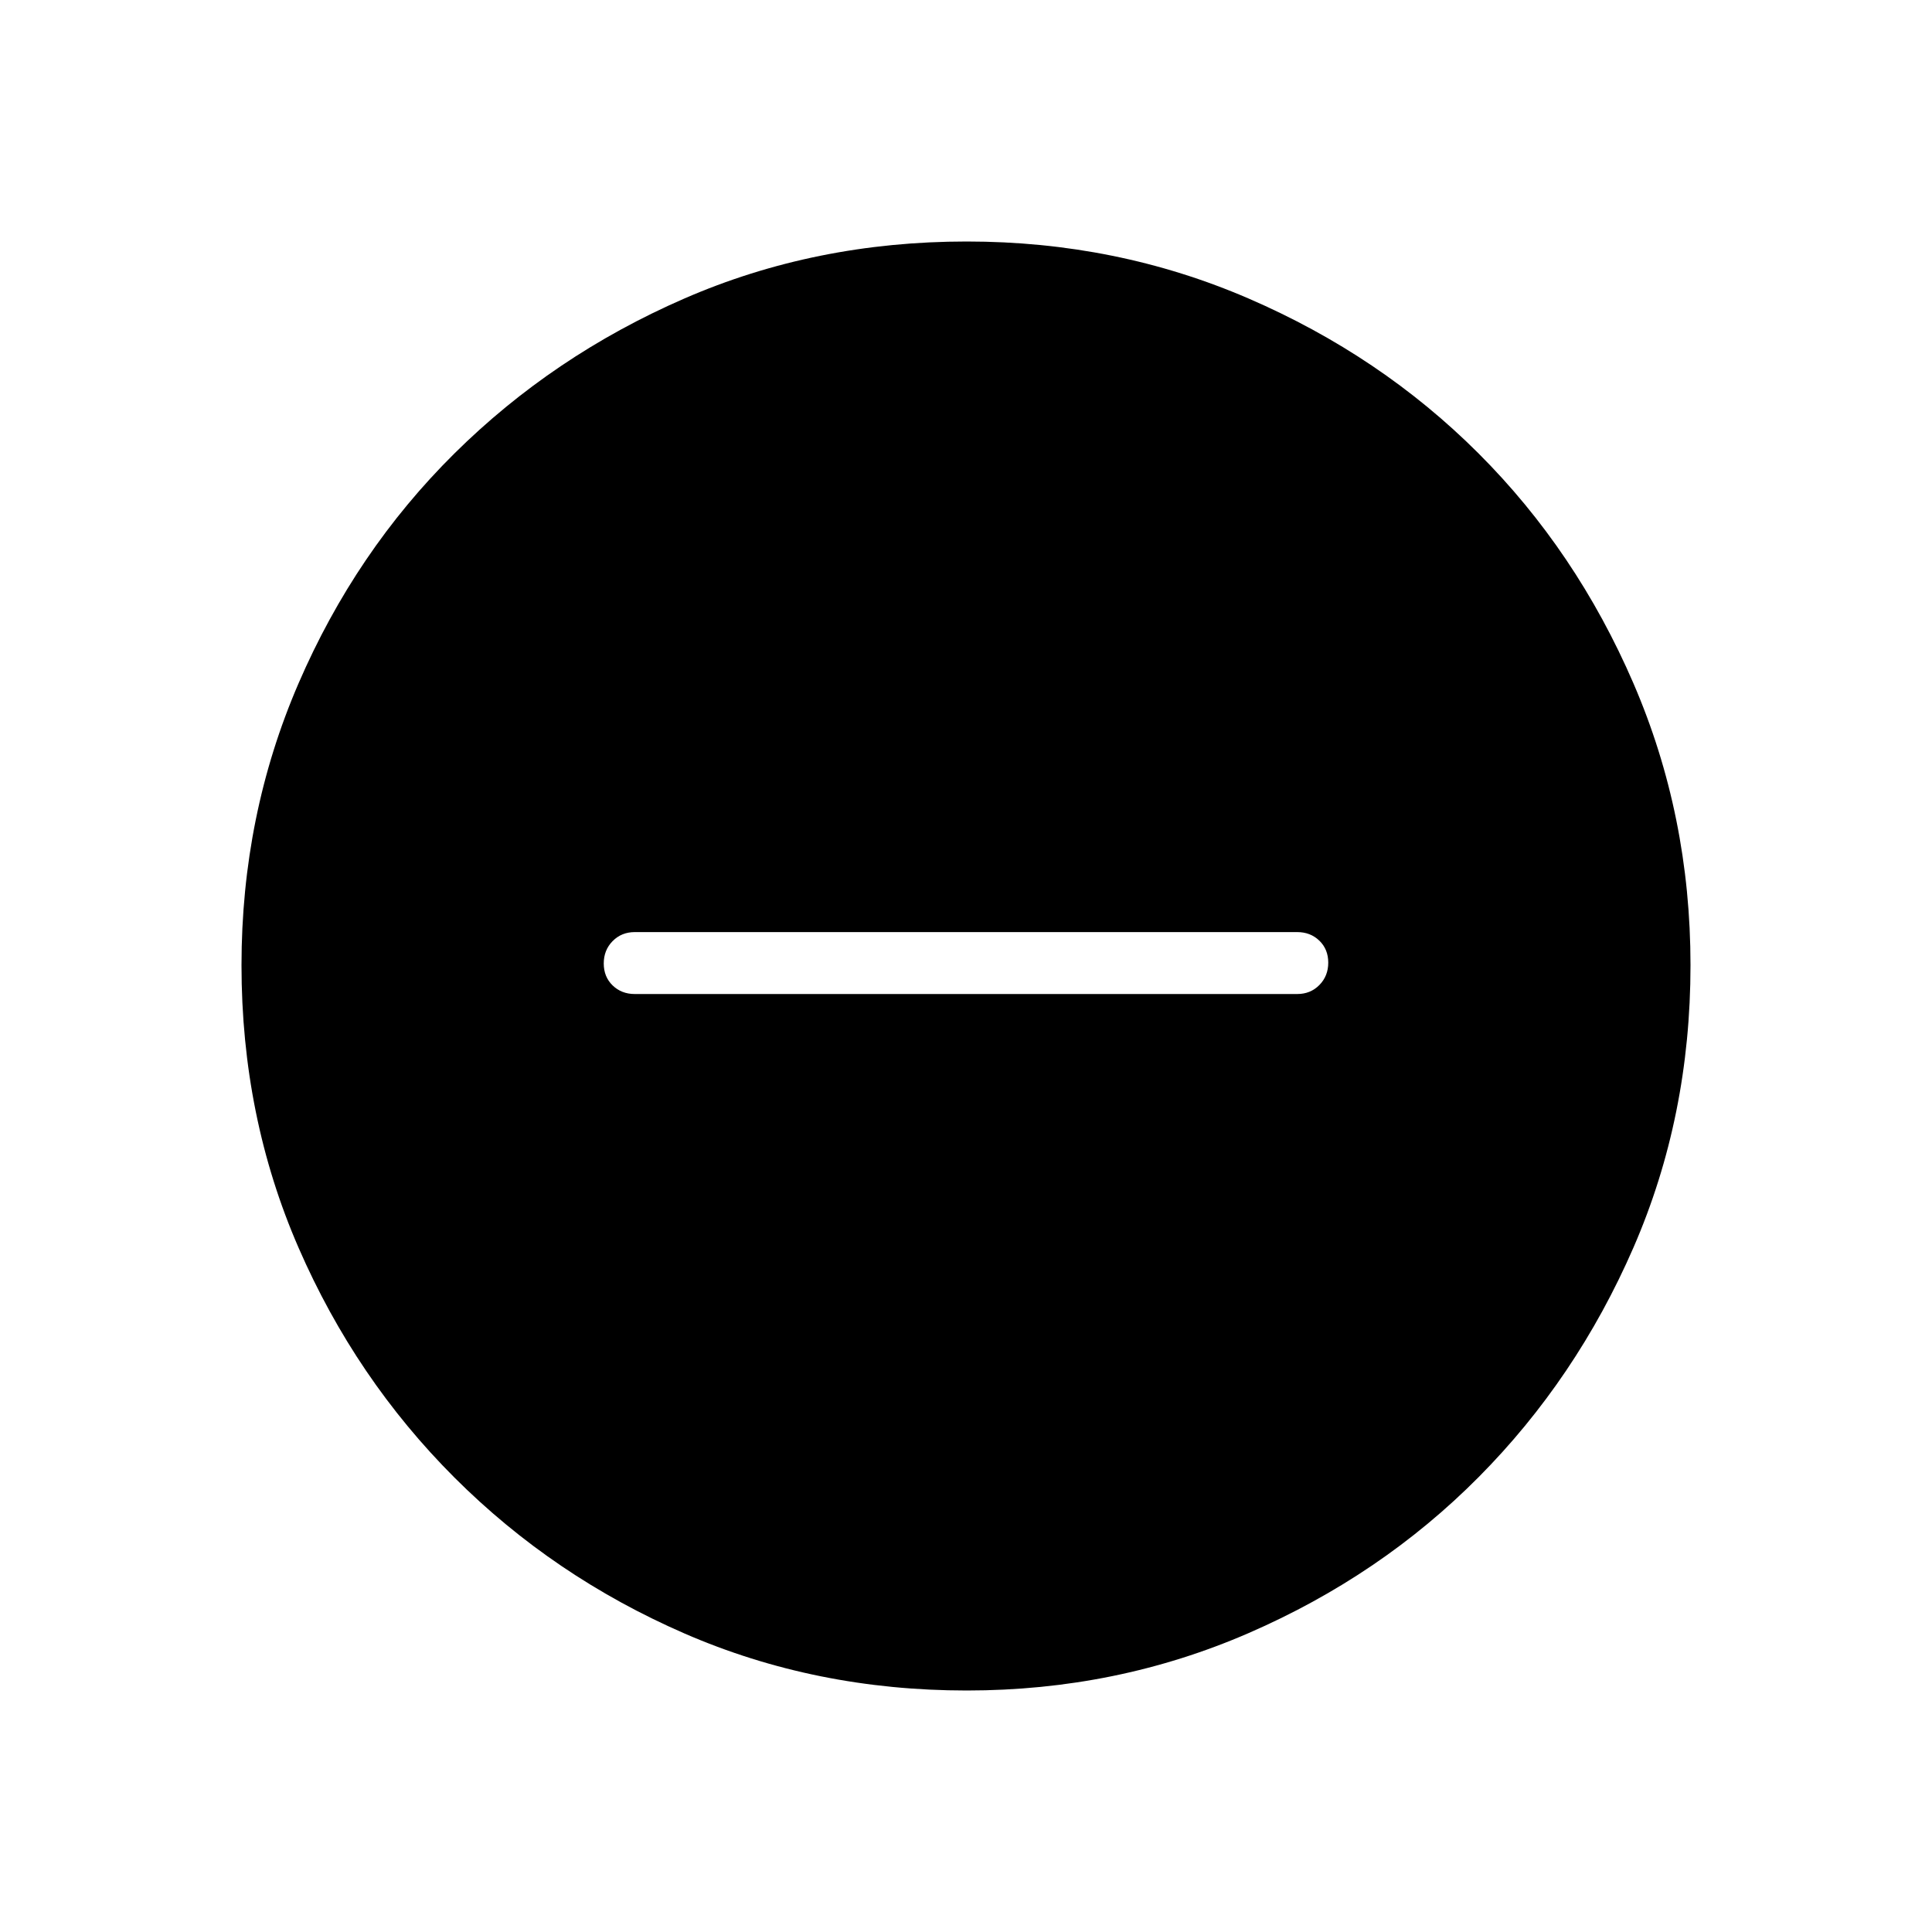 <svg xmlns="http://www.w3.org/2000/svg" width="48" height="48" viewBox="0 -960 960 960"><path d="M315.385-466.077h329.23q6.558 0 10.972-4.472Q660-475.02 660-481.664t-4.413-10.913q-4.414-4.269-10.972-4.269h-329.23q-6.558 0-10.972 4.471Q300-487.903 300-481.259q0 6.644 4.413 10.913 4.414 4.269 10.972 4.269ZM480.4-120q-75.176 0-140.294-28.339-65.119-28.34-114.247-77.422-49.127-49.082-77.493-114.213Q120-405.106 120-480.366q0-74.491 28.339-140.069 28.34-65.578 77.422-114.206 49.082-48.627 114.213-76.993Q405.106-840 480.366-840q74.491 0 140.069 28.339 65.578 28.34 114.206 76.922 48.627 48.582 76.993 114.257Q840-554.806 840-480.4q0 75.176-28.339 140.294-28.34 65.119-76.922 114.062-48.582 48.944-114.257 77.494Q554.806-120 480.4-120Z"/></svg>